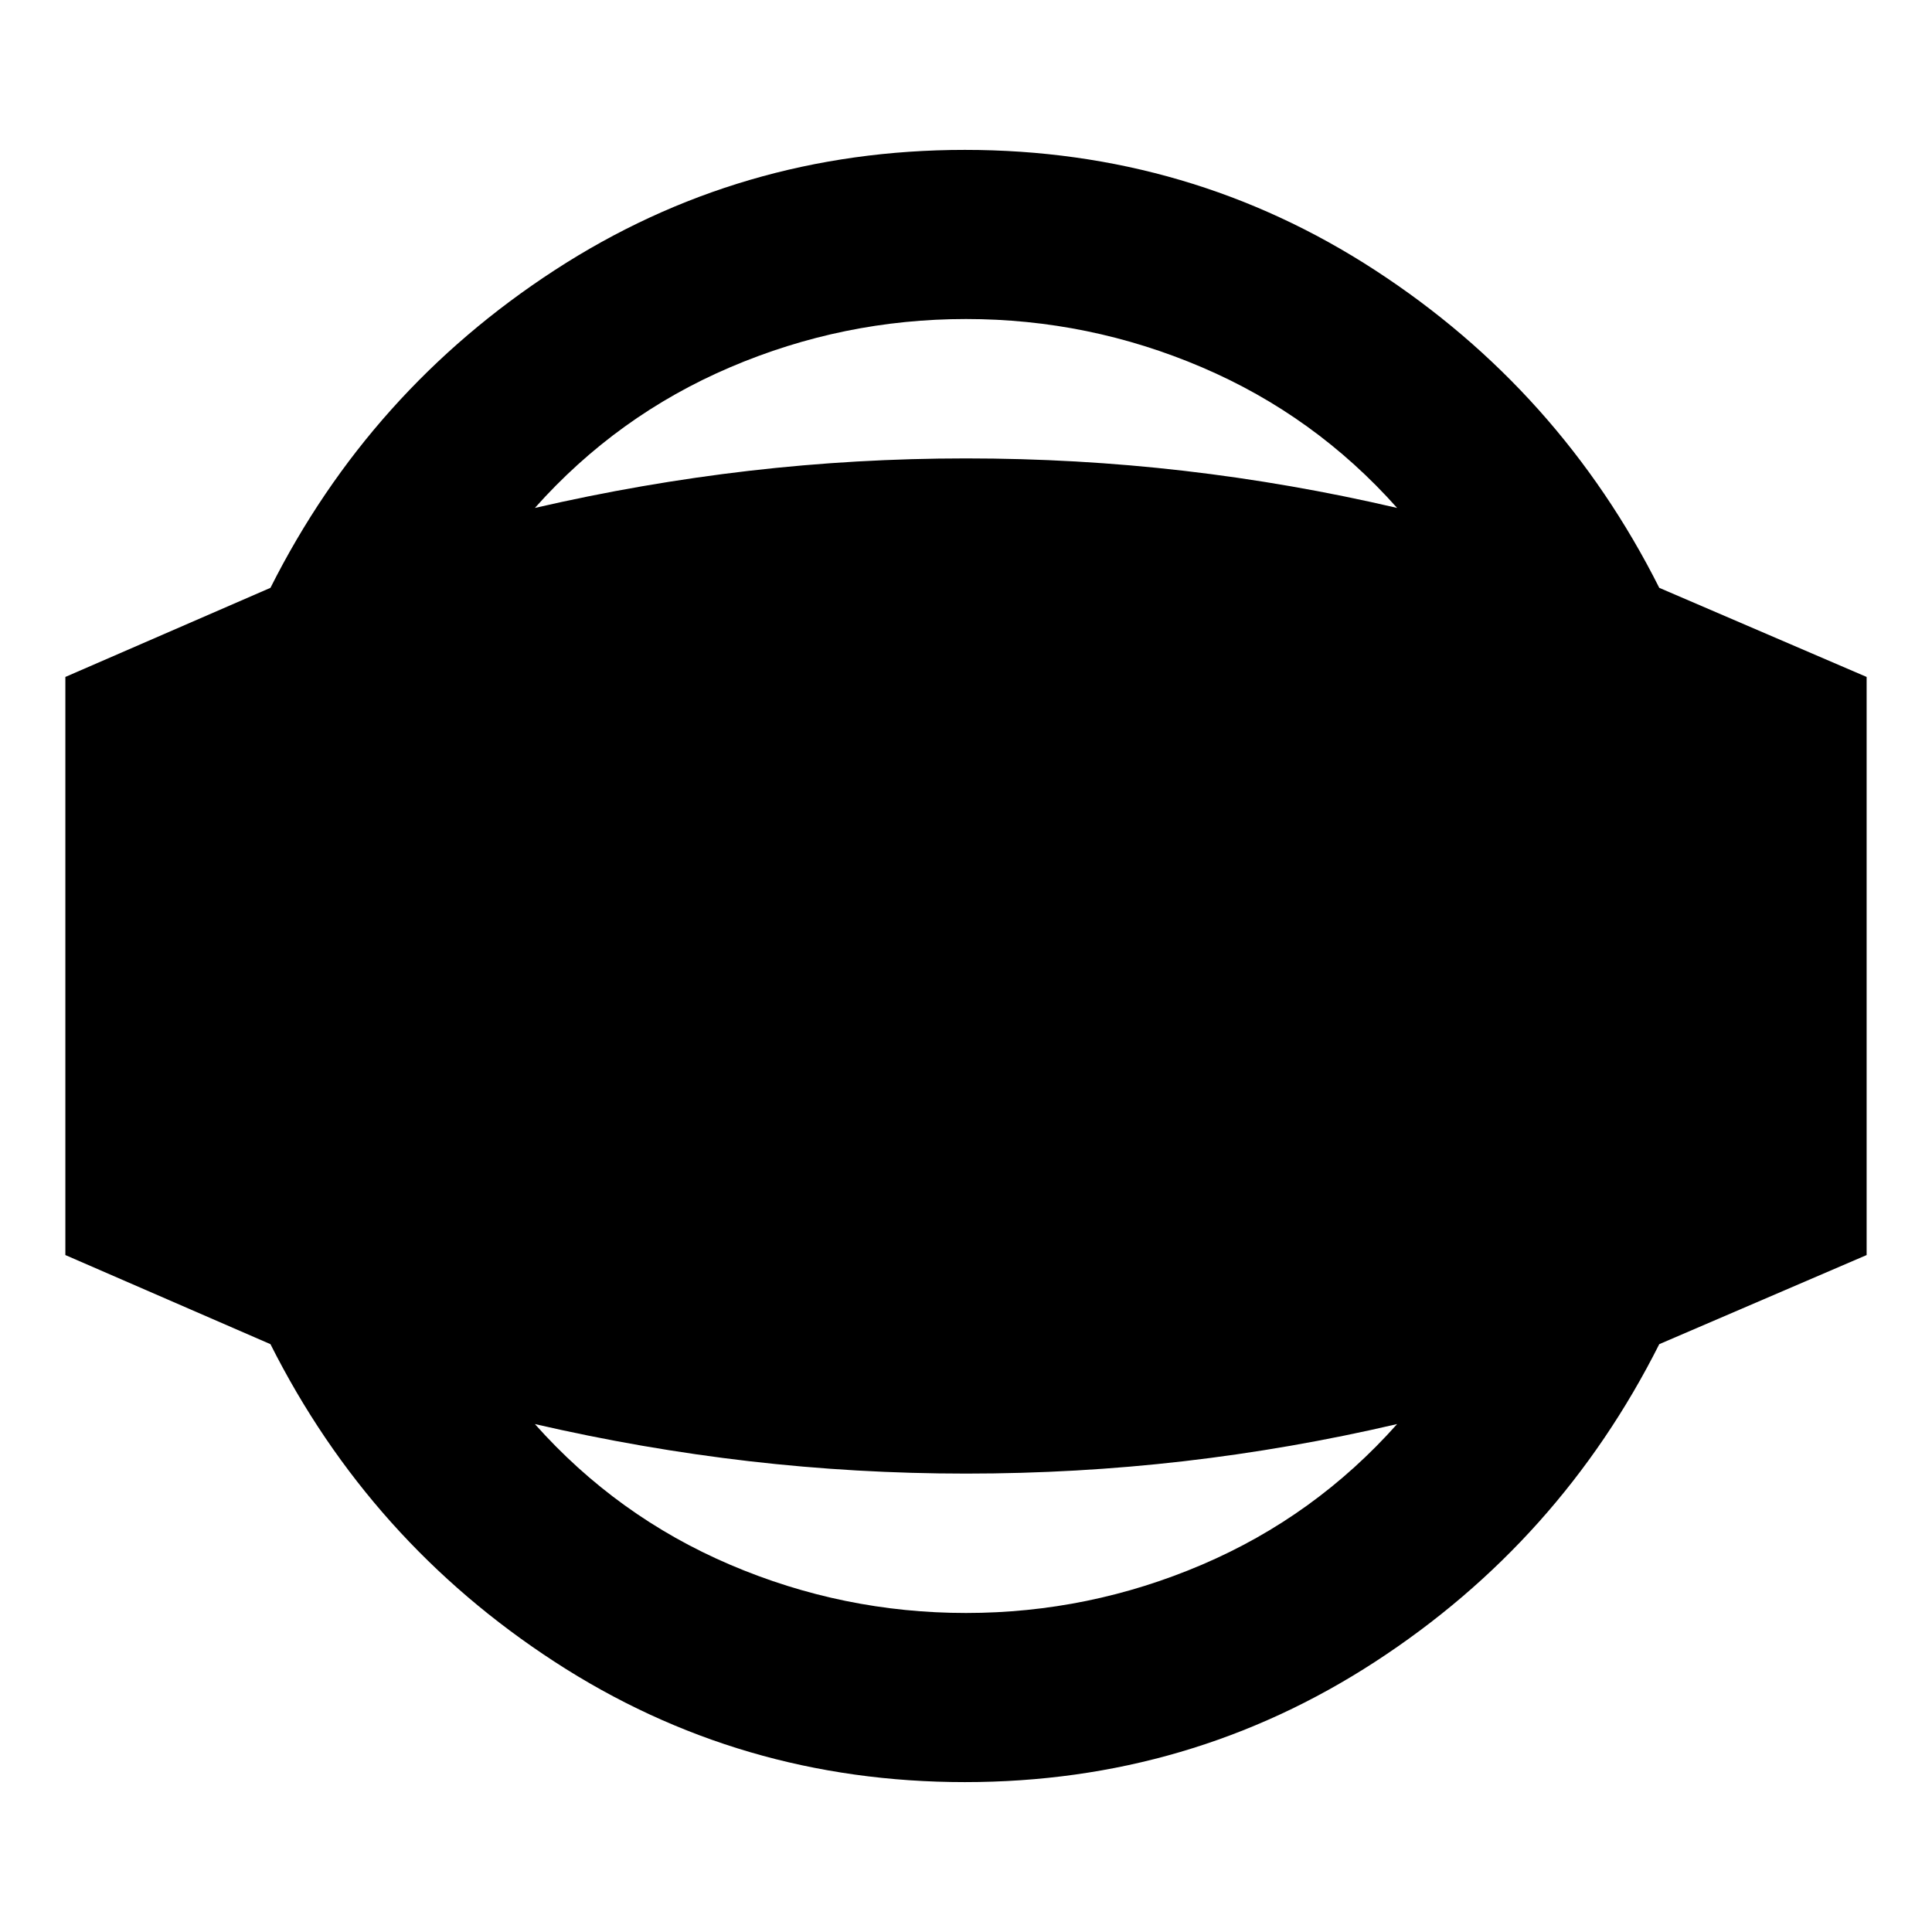 <svg xmlns="http://www.w3.org/2000/svg" height="24" viewBox="0 -960 960 960" width="24"><path d="M479.43-74.48q-111.91 0-203.81-59.77T134.39-292.09L32.48-336.37v-287.26l101.91-44.28q49.33-98.07 141.23-157.84 91.9-59.77 203.81-59.77 111.92 0 203.82 59.77 91.9 59.77 141.23 157.84l103.04 44.28v287.26l-103.04 44.28q-49.33 98.07-141.23 157.84-91.9 59.77-203.82 59.77Zm.57-84.04q61.06 0 117.21-23.98 56.15-23.98 97.01-69.89-52.76 12.3-106 18.46-53.24 6.15-108.22 6.15-54.41 0-107.66-6.15-53.24-6.16-106.56-18.46 40.86 45.91 97.01 69.89 56.15 23.98 117.21 23.98Zm0-642.96q-61.06 0-117.21 23.98-56.15 23.98-97.01 69.89 53.32-12.3 106.56-18.46 53.25-6.15 107.66-6.15 54.98 0 108.22 6.15 53.24 6.16 106 18.46-40.86-45.91-97.01-69.89-56.15-23.98-117.21-23.98Z"/></svg>